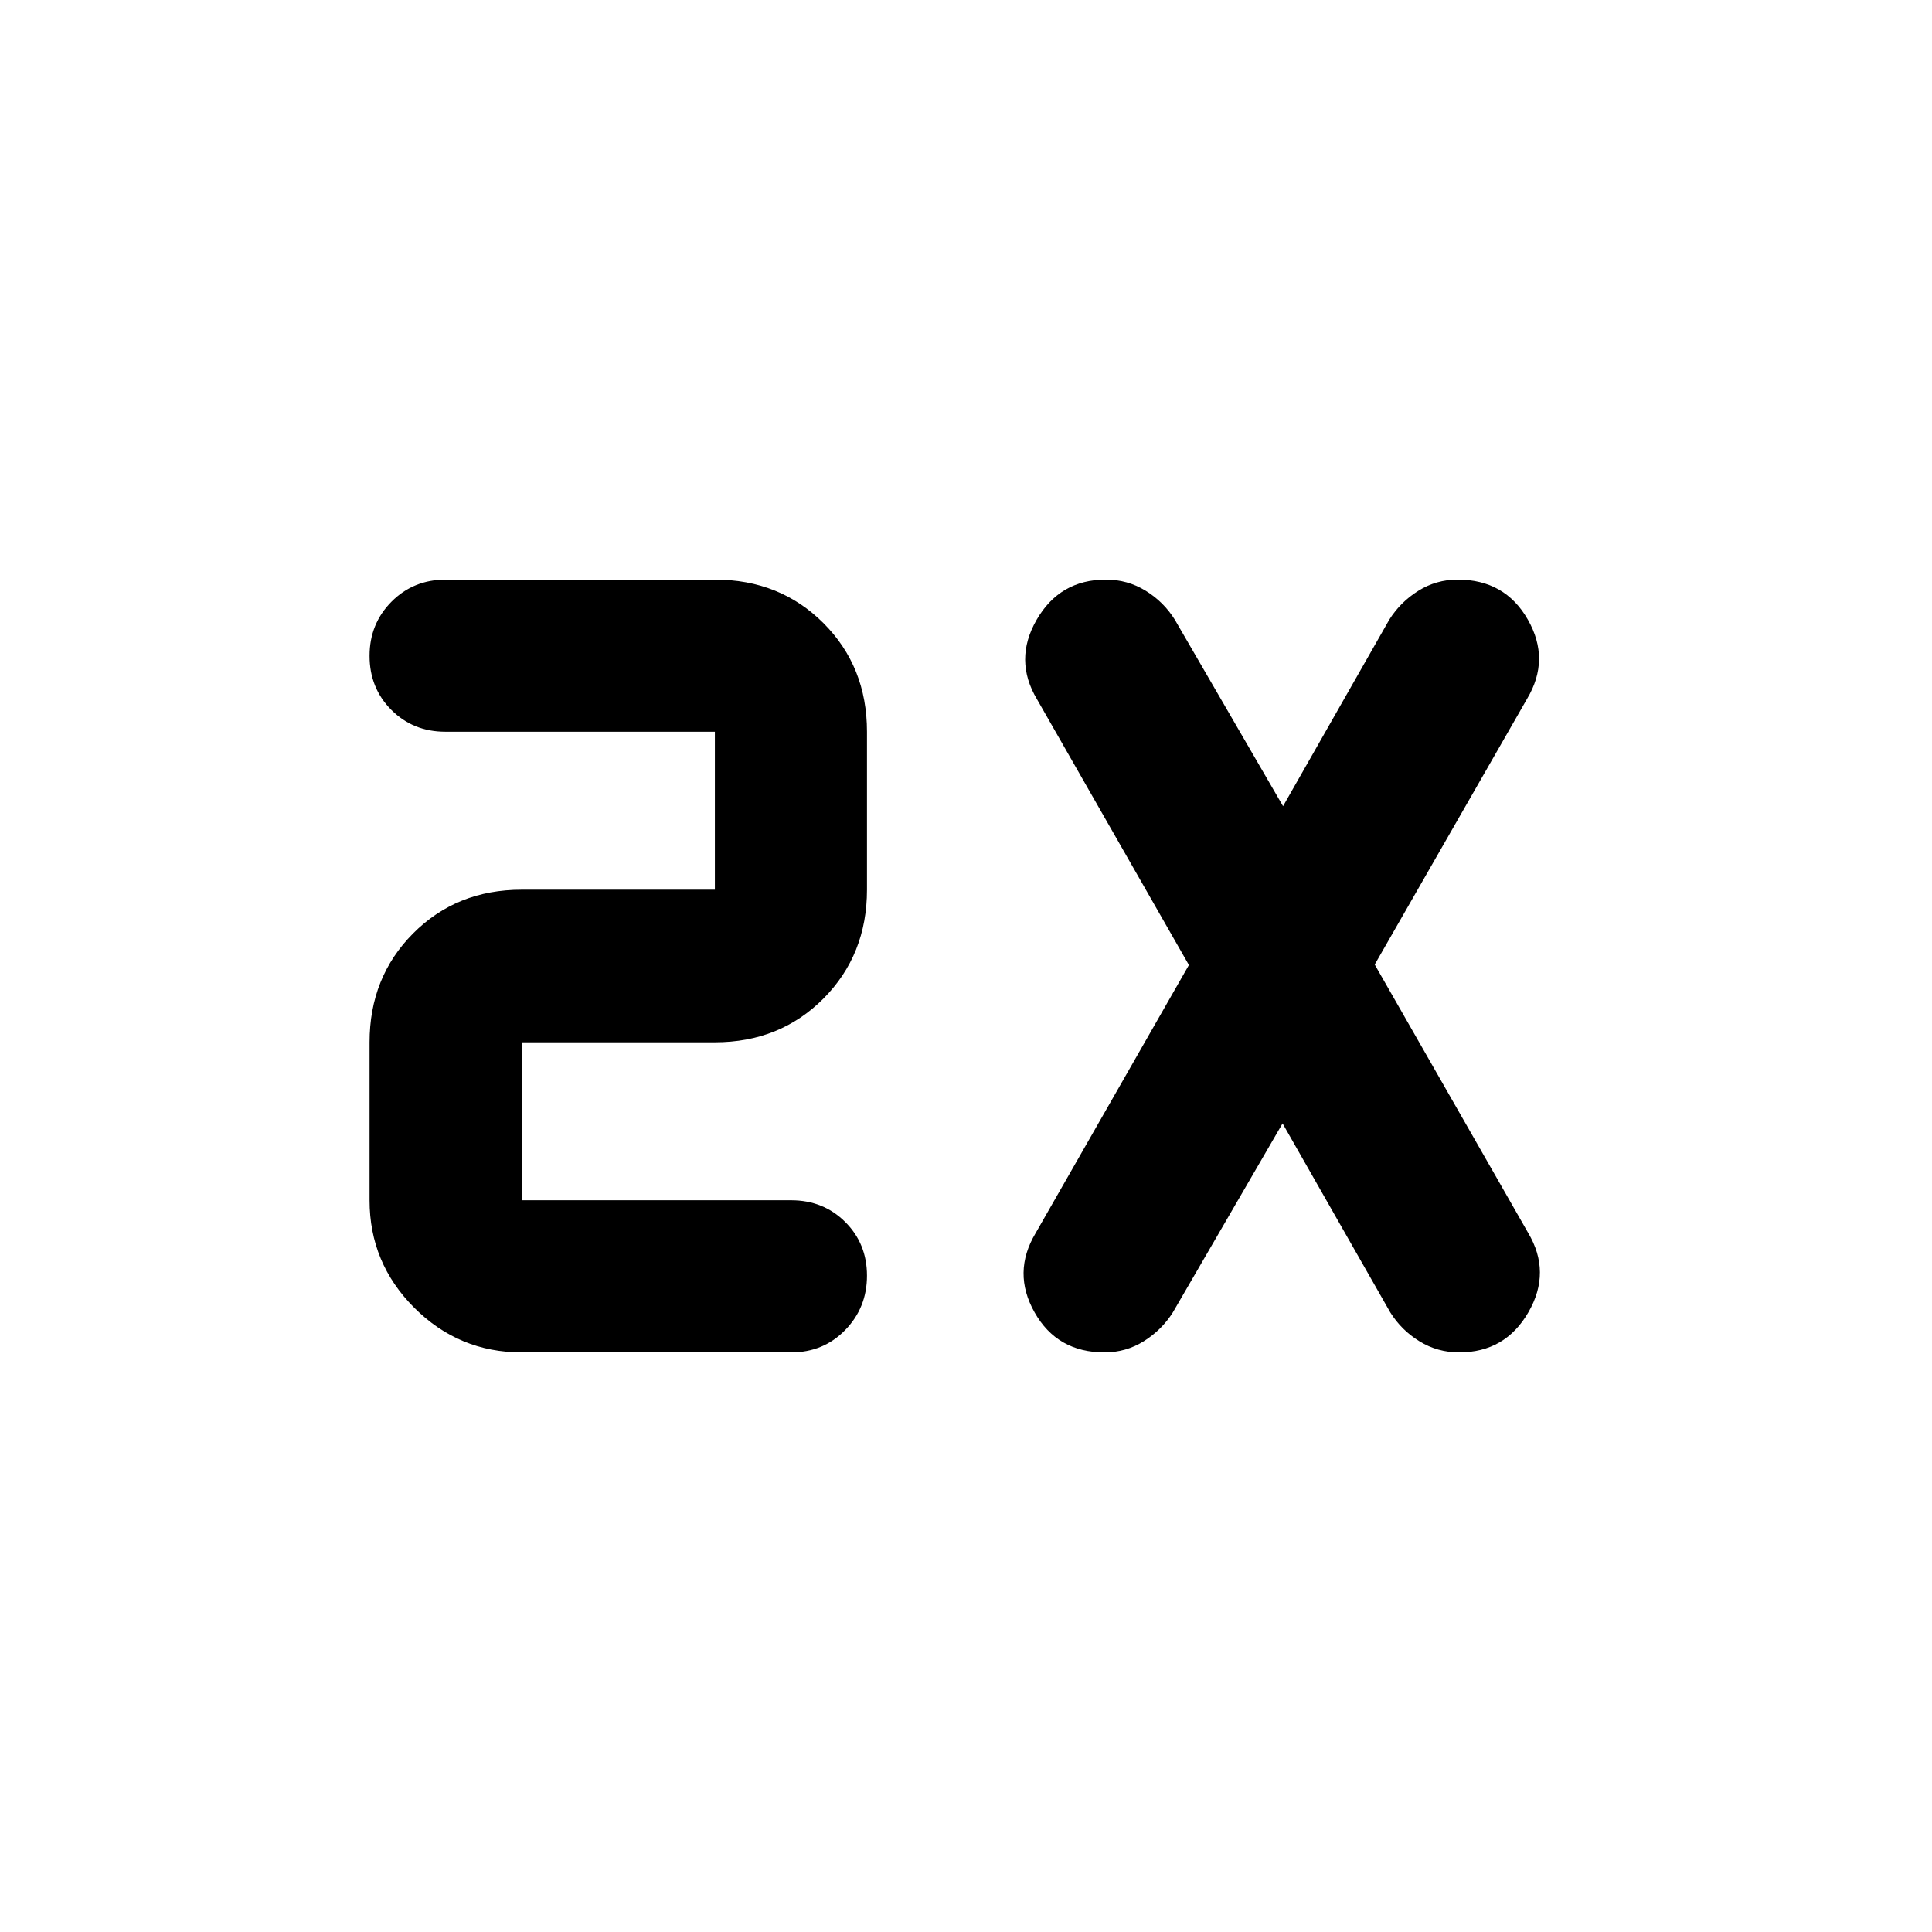 <svg xmlns="http://www.w3.org/2000/svg" height="20" viewBox="0 -960 960 960" width="20"><path d="M393.13-288H259.22q-31.18 0-53.39-22.2-22.2-22.21-22.2-53.39v-78.5q0-32.33 21.63-54.08 21.63-21.74 53.96-21.74h96v-78.5H221.3q-16.01 0-26.84-10.84-10.83-10.84-10.83-26.87 0-15.92 10.9-26.9Q205.43-672 221.54-672h133.68q32.33 0 53.96 21.63 21.62 21.63 21.62 53.96v78.5q0 32.33-21.62 54.08-21.63 21.74-53.96 21.74h-96v78.5h133.91q16.01 0 26.84 10.77 10.83 10.78 10.83 26.7t-10.83 27.02Q409.14-288 393.13-288ZM637.3-401.78l-54.5 93.87q-5.47 8.71-14.38 14.31t-19.6 5.6q-23.52 0-34.73-19.85-11.22-19.84.5-39.41l76.17-133.22L515.3-612.5q-11.71-19.57-.21-39.53Q526.59-672 549.51-672q10.76 0 19.72 5.51 8.97 5.5 14.53 14.4l53.78 92.68 52.79-92.68q5.47-8.71 14.38-14.31t19.6-5.6q23.52 0 34.85 19.85 11.34 19.84-.38 39.41l-75.69 132.02 76.17 133.22q11.72 19.57.21 39.53Q747.97-288 725.06-288q-10.76 0-19.73-5.51-8.96-5.5-14.53-14.4l-53.5-93.87Z"/></svg>
